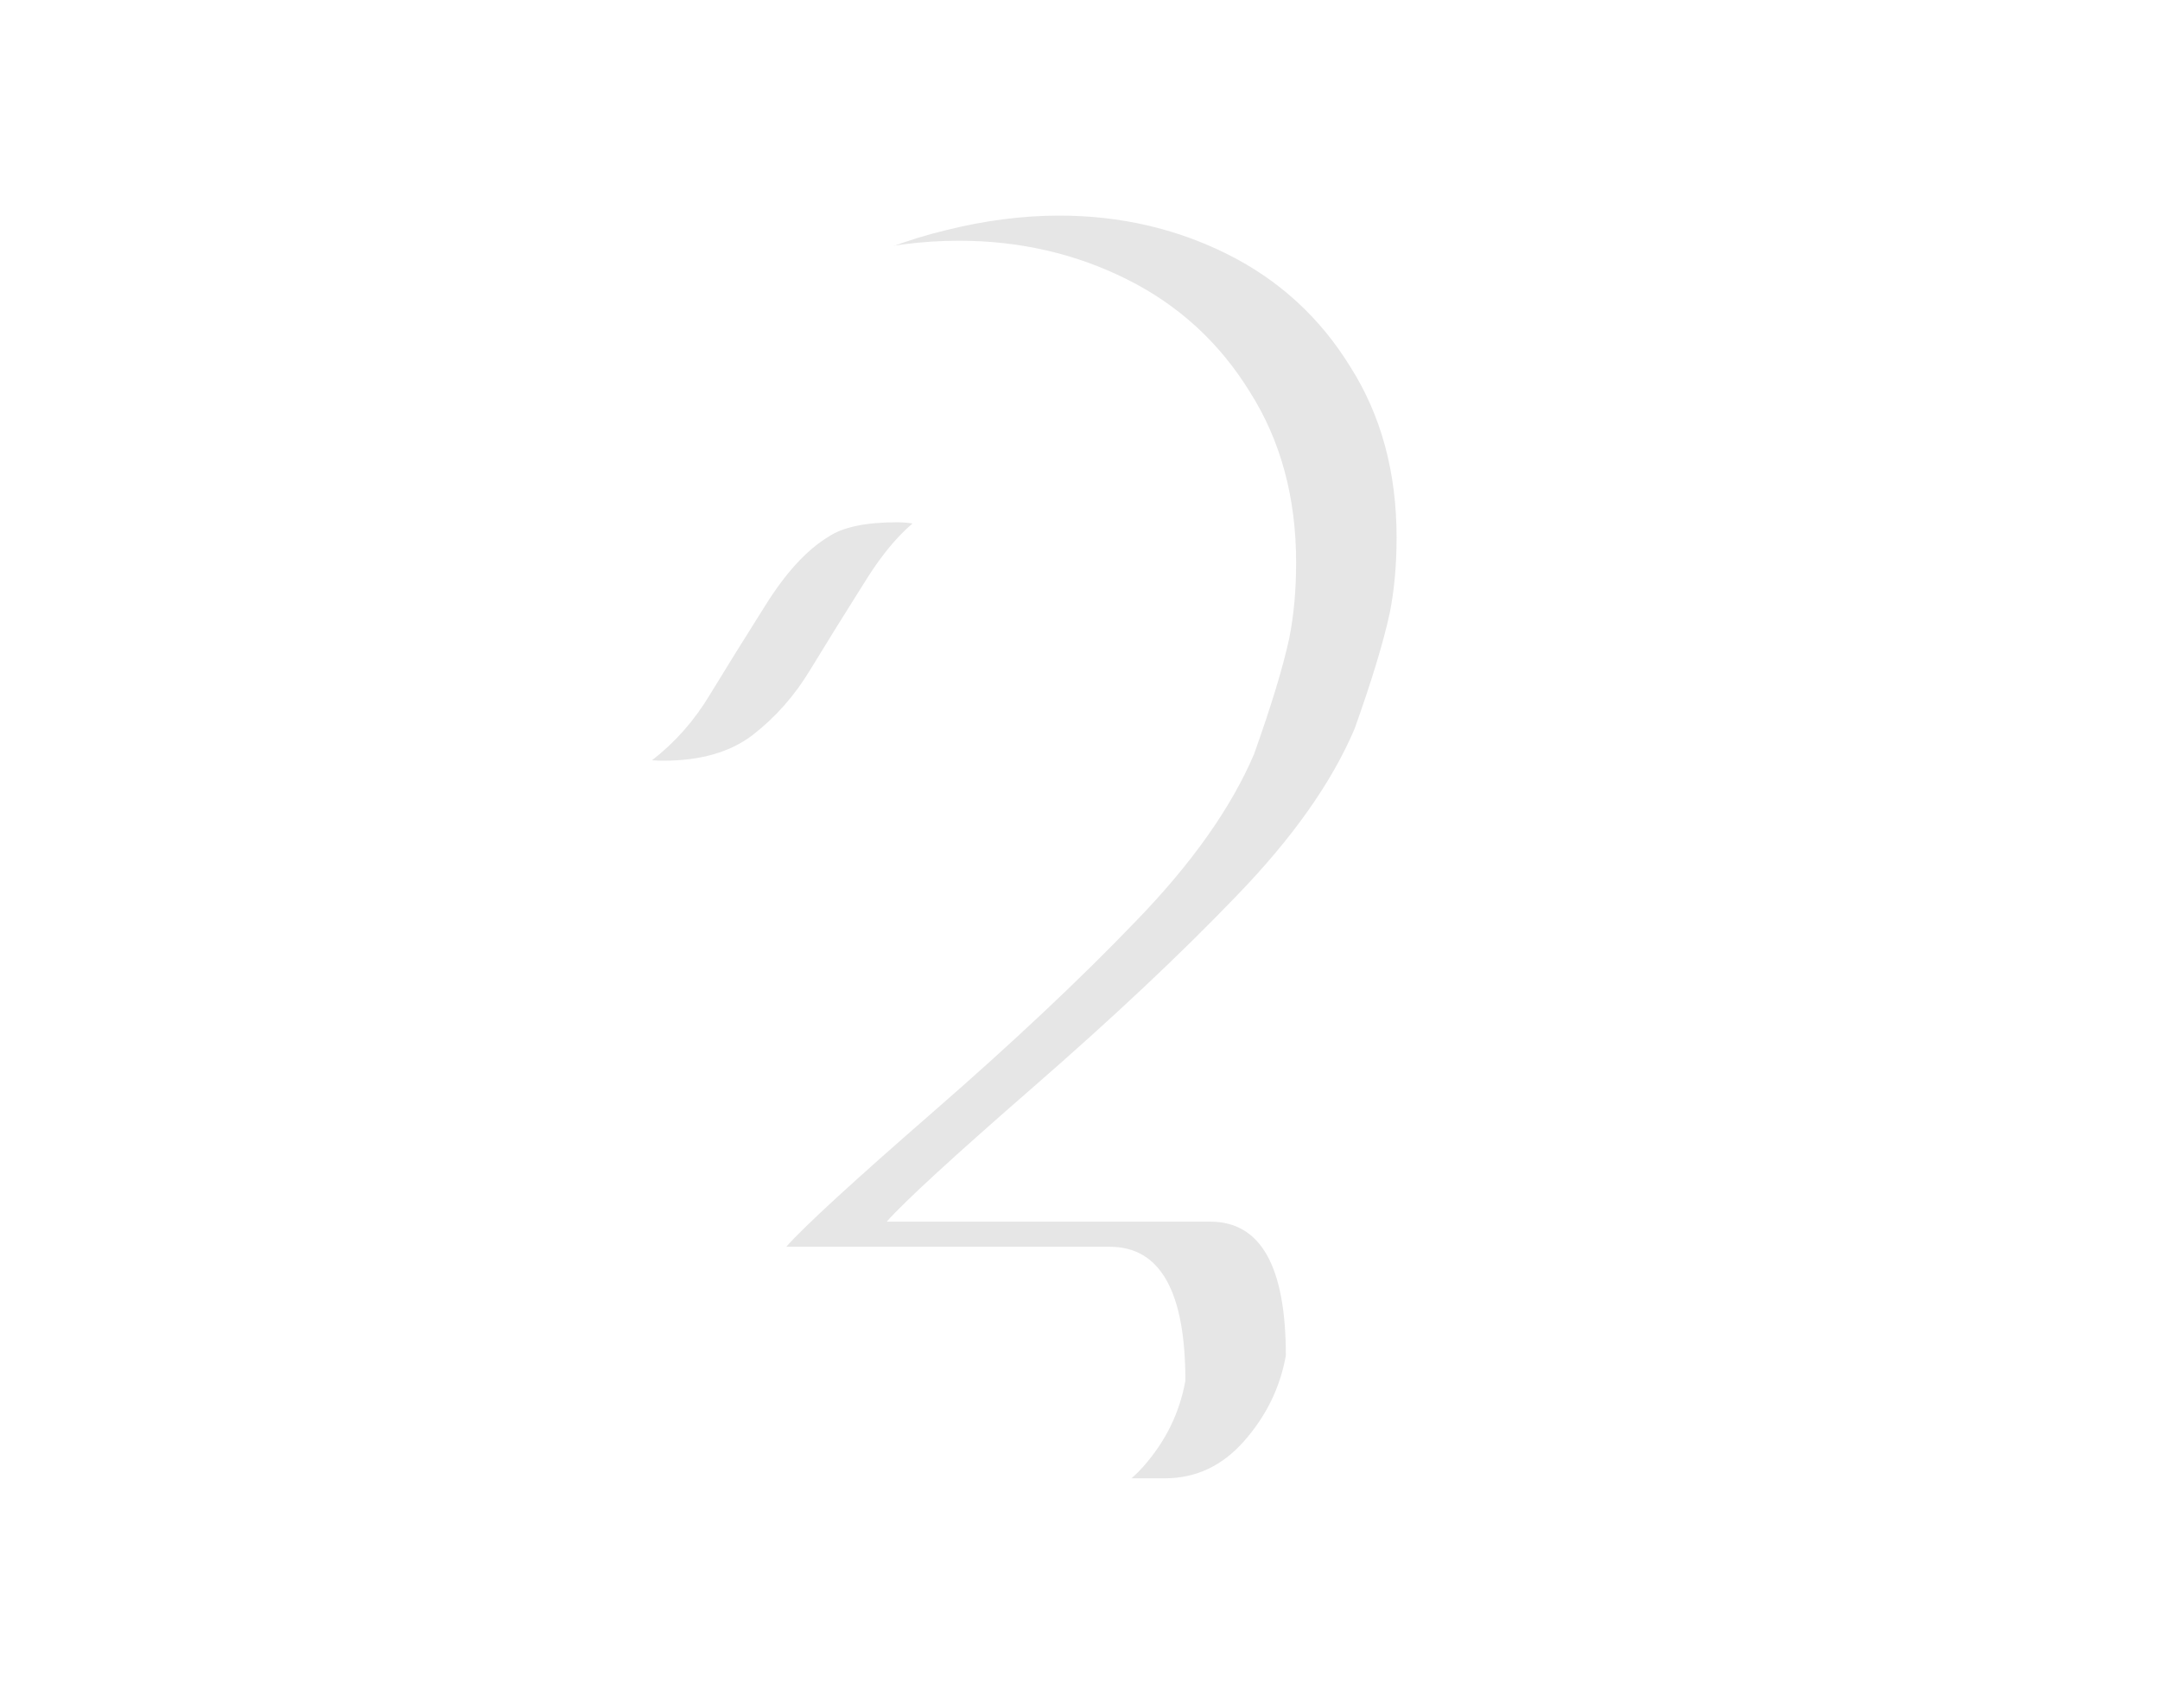 <svg width="86" height="68" viewBox="0 0 86 68" fill="none" xmlns="http://www.w3.org/2000/svg">
<g clip-path="url(#clip0_205_1541)">
<g filter="url(#filter0_d_205_1541)">
<path d="M51.332 24.41C51.081 25.572 50.614 27.11 49.931 29.024C49.019 31.166 47.447 33.388 45.214 35.69C43.004 37.991 40.315 40.52 37.148 43.277C33.98 46.035 32.032 47.823 31.303 48.644H44.188C46.194 48.644 47.196 50.421 47.196 53.976C46.968 55.252 46.41 56.391 45.522 57.394C44.656 58.373 43.607 58.863 42.377 58.863H17.016C14.509 58.863 13.256 57.28 13.256 54.112C13.438 53.019 13.985 51.834 14.896 50.558C15.831 49.259 17.05 48.062 18.554 46.969C22.314 43.779 25.617 40.828 28.466 38.116C31.337 35.382 33.524 33.115 35.028 31.314C36.555 29.514 37.649 28.045 38.31 26.905C38.993 25.743 39.392 24.775 39.506 24C39.506 22.77 39.141 21.767 38.412 20.992C37.683 20.195 36.783 19.796 35.712 19.796C34.459 19.796 33.547 19.99 32.977 20.377C32.112 20.901 31.269 21.824 30.448 23.145C29.628 24.444 28.899 25.618 28.261 26.666C27.645 27.691 26.882 28.557 25.971 29.264C25.082 29.947 23.897 30.289 22.416 30.289C19.978 30.289 18.759 28.945 18.759 26.256C18.759 25.663 18.827 25.003 18.964 24.273C19.192 23.111 19.556 21.915 20.058 20.685C20.559 19.431 21.06 18.44 21.561 17.711C22.564 16.162 23.715 14.829 25.014 13.712C26.312 12.573 27.691 11.627 29.149 10.875C30.631 10.1 32.134 9.531 33.661 9.166C35.211 8.779 36.715 8.585 38.173 8.585C40.588 8.585 42.821 9.098 44.872 10.123C46.923 11.148 48.552 12.641 49.76 14.601C50.99 16.537 51.605 18.805 51.605 21.402C51.605 22.496 51.514 23.499 51.332 24.41Z" fill="#E6E6E6"/>
</g>
<g filter="url(#filter1_d_205_1541)">
<path d="M50.332 23.41C50.081 24.572 49.614 26.11 48.931 28.024C48.019 30.166 46.447 32.388 44.214 34.69C42.004 36.991 39.315 39.52 36.148 42.277C32.98 45.035 31.032 46.823 30.303 47.644H43.188C45.194 47.644 46.196 49.421 46.196 52.976C45.968 54.252 45.41 55.391 44.522 56.394C43.656 57.373 42.607 57.863 41.377 57.863H16.016C13.509 57.863 12.256 56.28 12.256 53.112C12.438 52.019 12.985 50.834 13.896 49.558C14.831 48.259 16.05 47.062 17.554 45.969C21.314 42.779 24.617 39.828 27.466 37.116C30.337 34.382 32.524 32.115 34.028 30.314C35.555 28.514 36.649 27.045 37.31 25.905C37.993 24.743 38.392 23.775 38.506 23C38.506 21.77 38.141 20.767 37.412 19.992C36.683 19.195 35.783 18.796 34.712 18.796C33.459 18.796 32.547 18.99 31.977 19.377C31.112 19.901 30.269 20.824 29.448 22.145C28.628 23.444 27.899 24.618 27.261 25.666C26.645 26.691 25.882 27.557 24.971 28.264C24.082 28.947 22.897 29.289 21.416 29.289C18.978 29.289 17.759 27.945 17.759 25.256C17.759 24.663 17.827 24.003 17.964 23.273C18.192 22.111 18.556 20.915 19.058 19.685C19.559 18.431 20.06 17.44 20.561 16.711C21.564 15.162 22.715 13.829 24.014 12.712C25.312 11.573 26.691 10.627 28.149 9.875C29.631 9.1 31.134 8.531 32.661 8.166C34.211 7.779 35.715 7.585 37.173 7.585C39.588 7.585 41.821 8.098 43.872 9.123C45.923 10.148 47.552 11.641 48.76 13.601C49.99 15.537 50.605 17.805 50.605 20.402C50.605 21.496 50.514 22.499 50.332 23.41Z" fill="url(#paint0_linear_205_1541)"/>
</g>
</g>
<defs>
<filter id="filter0_d_205_1541" x="11.256" y="2.585" width="50.35" height="62.278" filterUnits="userSpaceOnUse" color-interpolation-filters="sRGB">
<feFlood flood-opacity="0" result="BackgroundImageFix"/>
<feColorMatrix in="SourceAlpha" type="matrix" values="0 0 0 0 0 0 0 0 0 0 0 0 0 0 0 0 0 0 127 0" result="hardAlpha"/>
<feOffset dx="4"/>
<feGaussianBlur stdDeviation="3"/>
<feComposite in2="hardAlpha" operator="out"/>
<feColorMatrix type="matrix" values="0 0 0 0 0 0 0 0 0 0 0 0 0 0 0 0 0 0 0.3 0"/>
<feBlend mode="multiply" in2="BackgroundImageFix" result="effect1_dropShadow_205_1541"/>
<feBlend mode="normal" in="SourceGraphic" in2="effect1_dropShadow_205_1541" result="shape"/>
</filter>
<filter id="filter1_d_205_1541" x="3.256" y="-0.415" width="58.35" height="70.278" filterUnits="userSpaceOnUse" color-interpolation-filters="sRGB">
<feFlood flood-opacity="0" result="BackgroundImageFix"/>
<feColorMatrix in="SourceAlpha" type="matrix" values="0 0 0 0 0 0 0 0 0 0 0 0 0 0 0 0 0 0 127 0" result="hardAlpha"/>
<feOffset dx="1" dy="2"/>
<feGaussianBlur stdDeviation="5"/>
<feComposite in2="hardAlpha" operator="out"/>
<feColorMatrix type="matrix" values="0 0 0 0 0 0 0 0 0 0 0 0 0 0 0 0 0 0 0.2 0"/>
<feBlend mode="multiply" in2="BackgroundImageFix" result="effect1_dropShadow_205_1541"/>
<feBlend mode="normal" in="SourceGraphic" in2="effect1_dropShadow_205_1541" result="shape"/>
</filter>
<linearGradient id="paint0_linear_205_1541" x1="29.5" y1="-8.25" x2="29.5" y2="58.25" gradientUnits="userSpaceOnUse">
<stop stop-color="white"/>
<stop offset="0.421" stop-color="white"/>
</linearGradient>
<clipPath id="clip0_205_1541">
<rect width="86" height="68" fill="white"/>
</clipPath>
</defs>
</svg>
